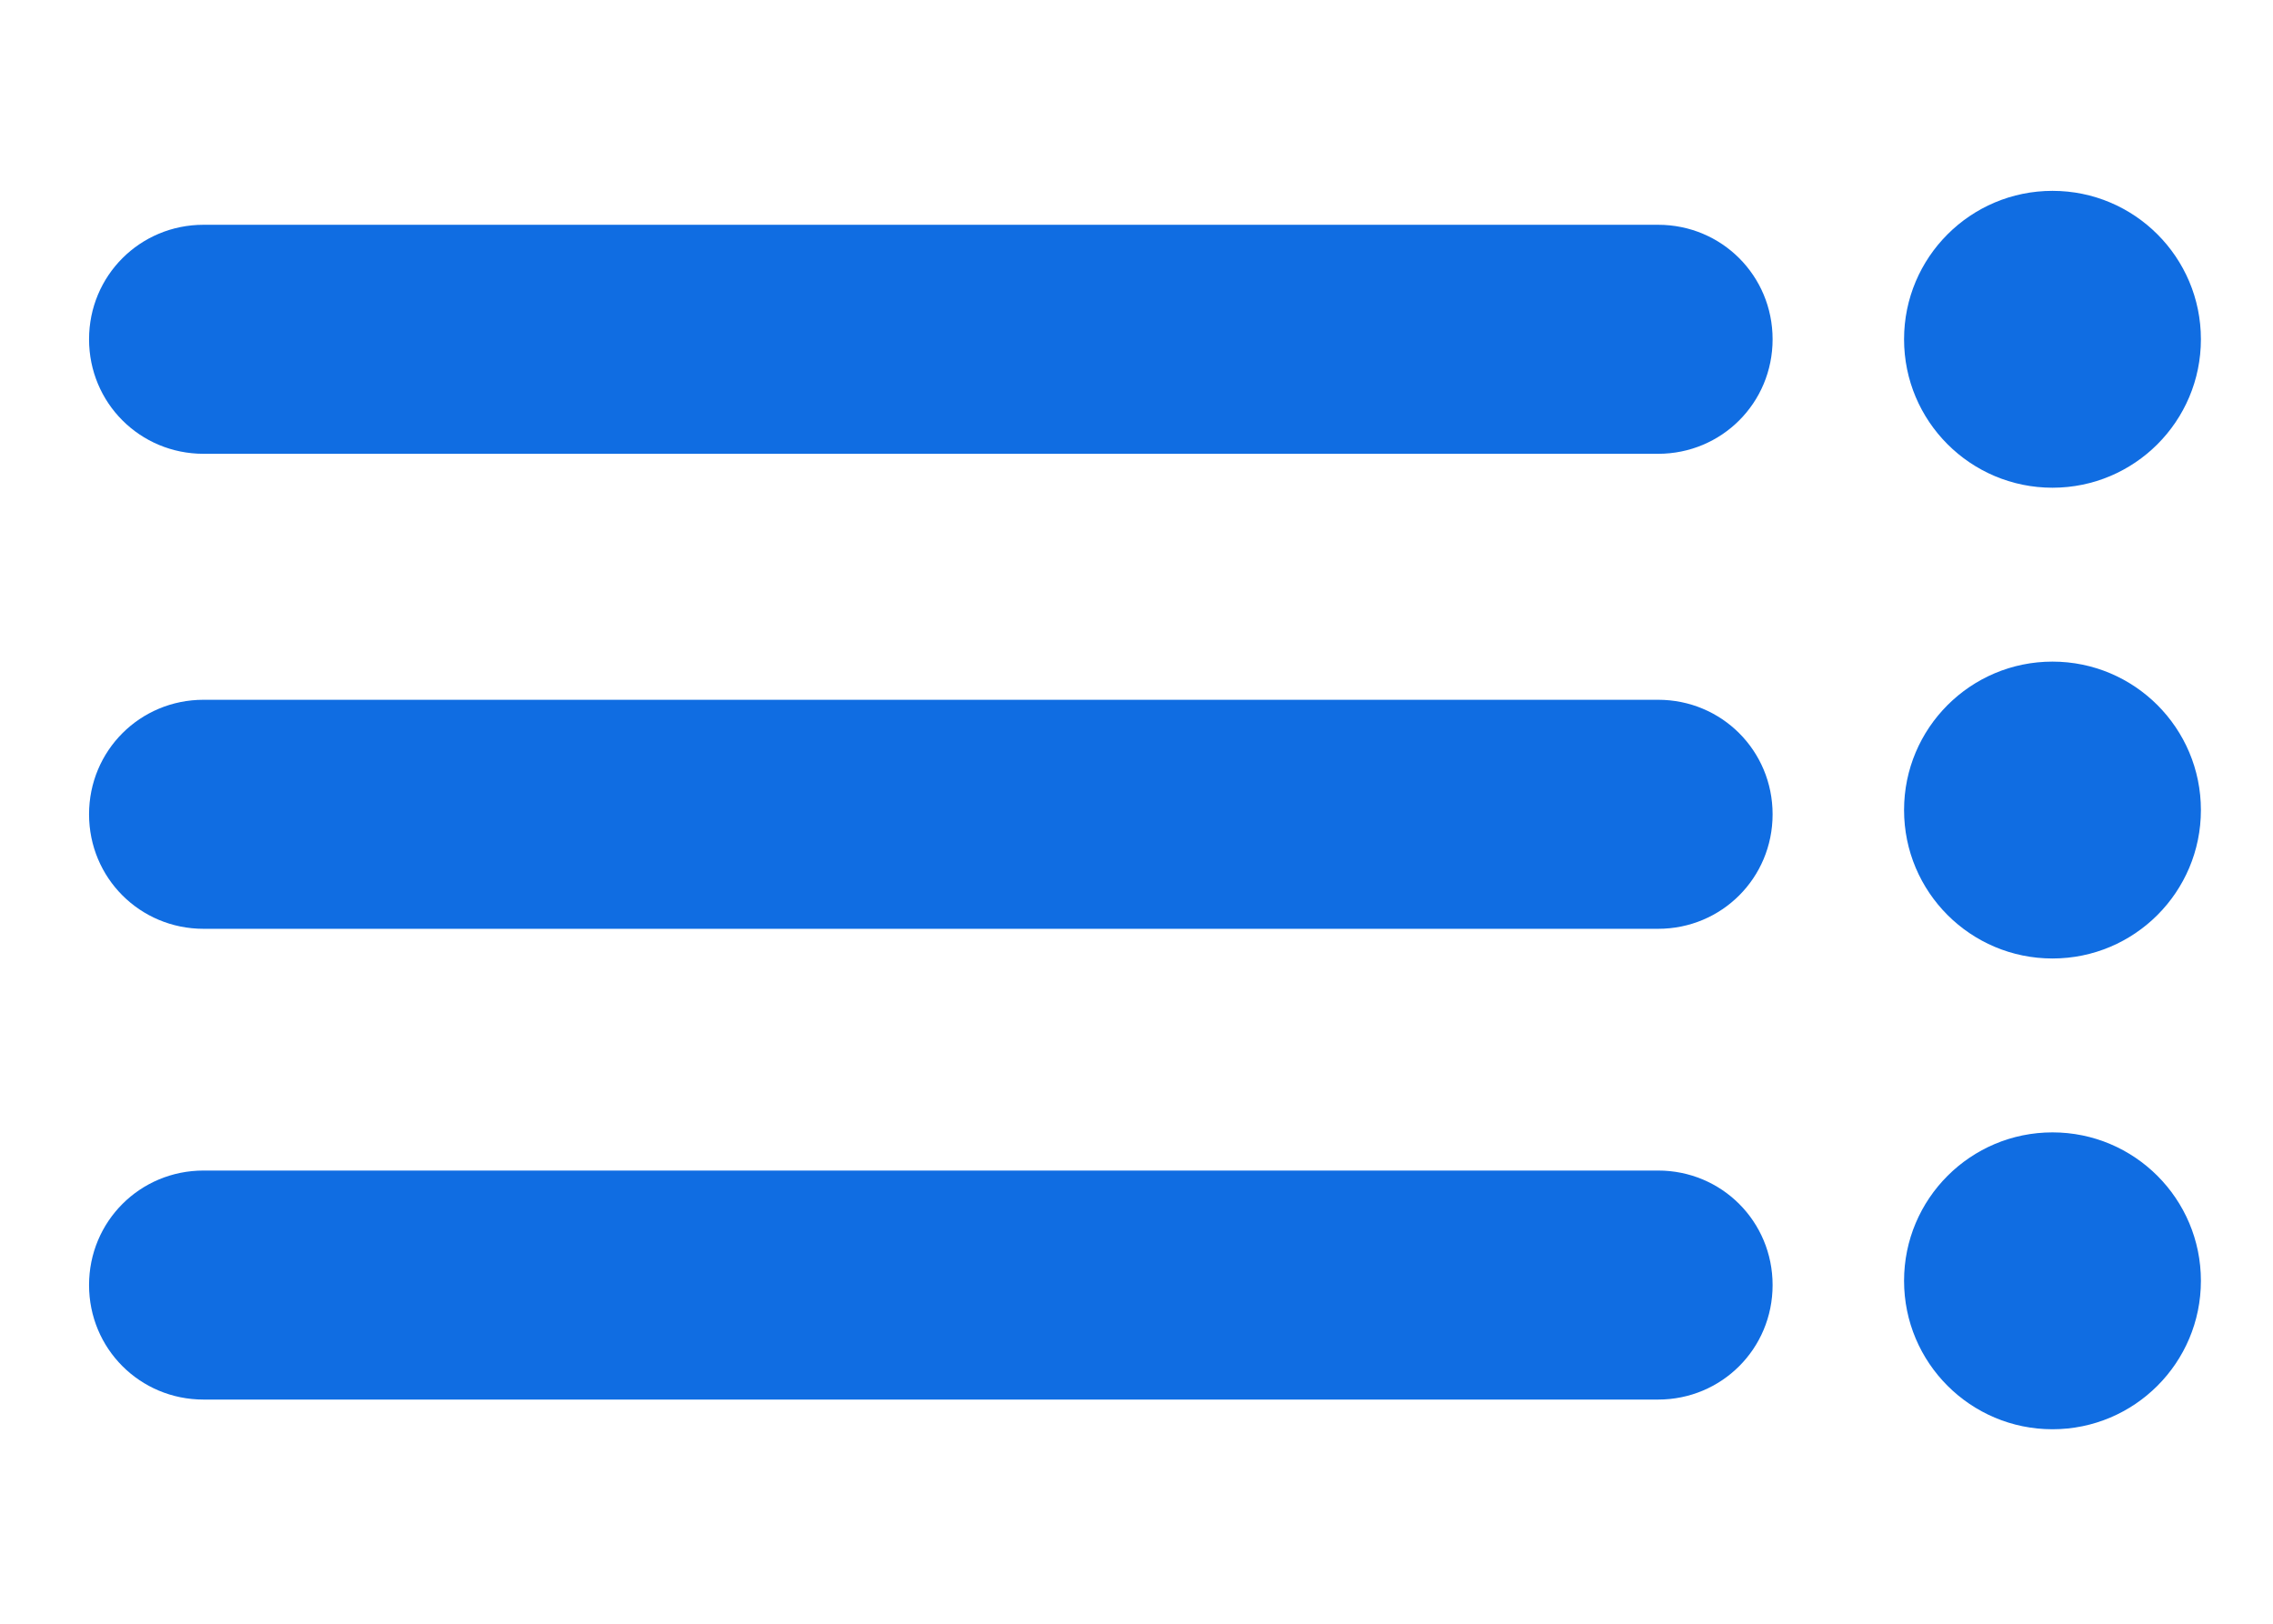 <?xml version="1.0" encoding="utf-8"?>
<!-- Generator: Adobe Illustrator 25.2.3, SVG Export Plug-In . SVG Version: 6.00 Build 0)  -->
<svg version="1.1" id="Capa_1" xmlns="http://www.w3.org/2000/svg" xmlns:xlink="http://www.w3.org/1999/xlink" x="0px" y="0px"
	 viewBox="0 0 53.6 38.3" style="enable-background:new 0 0 53.6 38.3;" xml:space="preserve">
<style type="text/css">
	.st0{fill:#106DE2;}
</style>
<path class="st0" d="M4.8,5.3h34.3c1.5,0,2.7,1.2,2.7,2.7v0c0,1.5-1.2,2.7-2.7,2.7H4.8c-1.5,0-2.7-1.2-2.7-2.7v0
	C2.1,6.5,3.3,5.3,4.8,5.3z"/>
<circle class="st0" cx="48.4" cy="8" r="3.5"/>
<path class="st0" d="M4.8,16.5h34.3c1.5,0,2.7,1.2,2.7,2.7v0c0,1.5-1.2,2.7-2.7,2.7H4.8c-1.5,0-2.7-1.2-2.7-2.7v0
	C2.1,17.7,3.3,16.5,4.8,16.5z"/>
<circle class="st0" cx="48.4" cy="19.1" r="3.5"/>
<path class="st0" d="M4.8,27.6h34.3c1.5,0,2.7,1.2,2.7,2.7v0c0,1.5-1.2,2.7-2.7,2.7H4.8c-1.5,0-2.7-1.2-2.7-2.7v0
	C2.1,28.8,3.3,27.6,4.8,27.6z"/>
<circle class="st0" cx="48.4" cy="30.2" r="3.5"/>
</svg>
